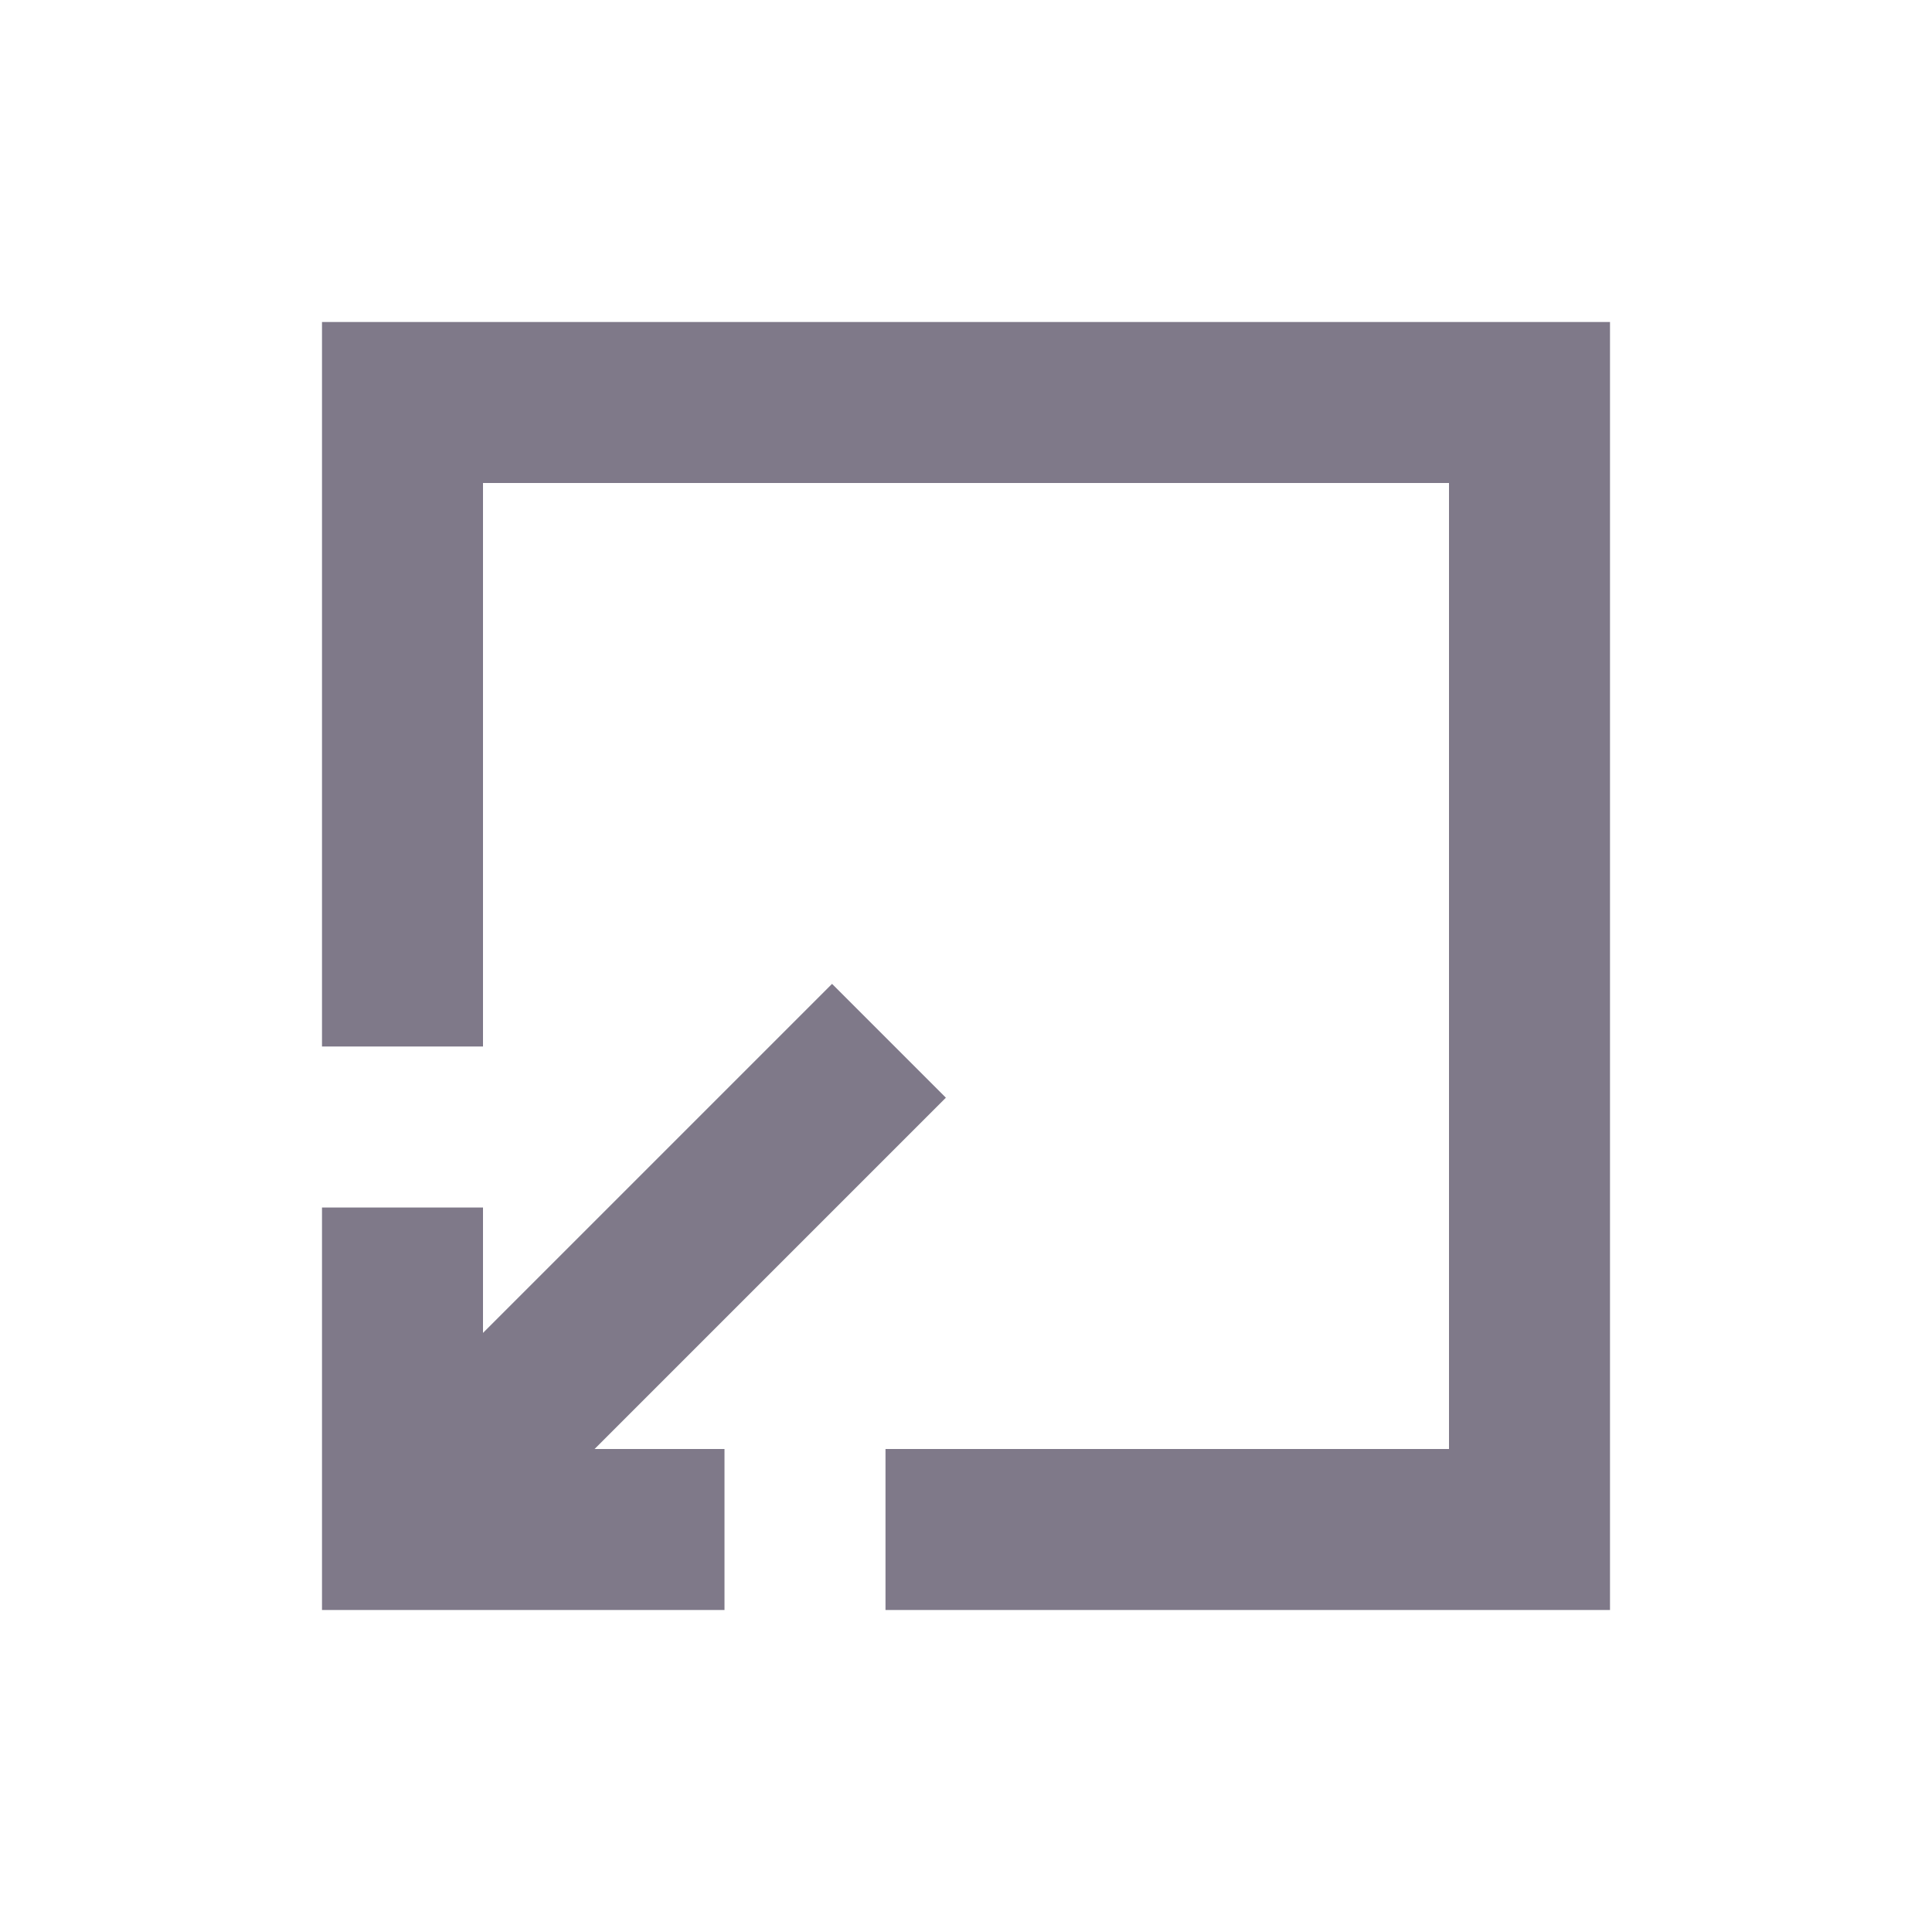<svg width="24" height="24" viewBox="0 0 24 24" fill="none" xmlns="http://www.w3.org/2000/svg">
<path d="M4 4L20 4L20 20L11 20L11 18L18 18L18 6L6 6L6 13L4 13L4 4Z" fill="#7F7989"/>
<path d="M7.386 18L9 18L9 20L4 20L4 15L6 15L6 16.558L10.336 12.222L11.75 13.636L7.386 18Z" fill="#7F7989"/>
</svg>
